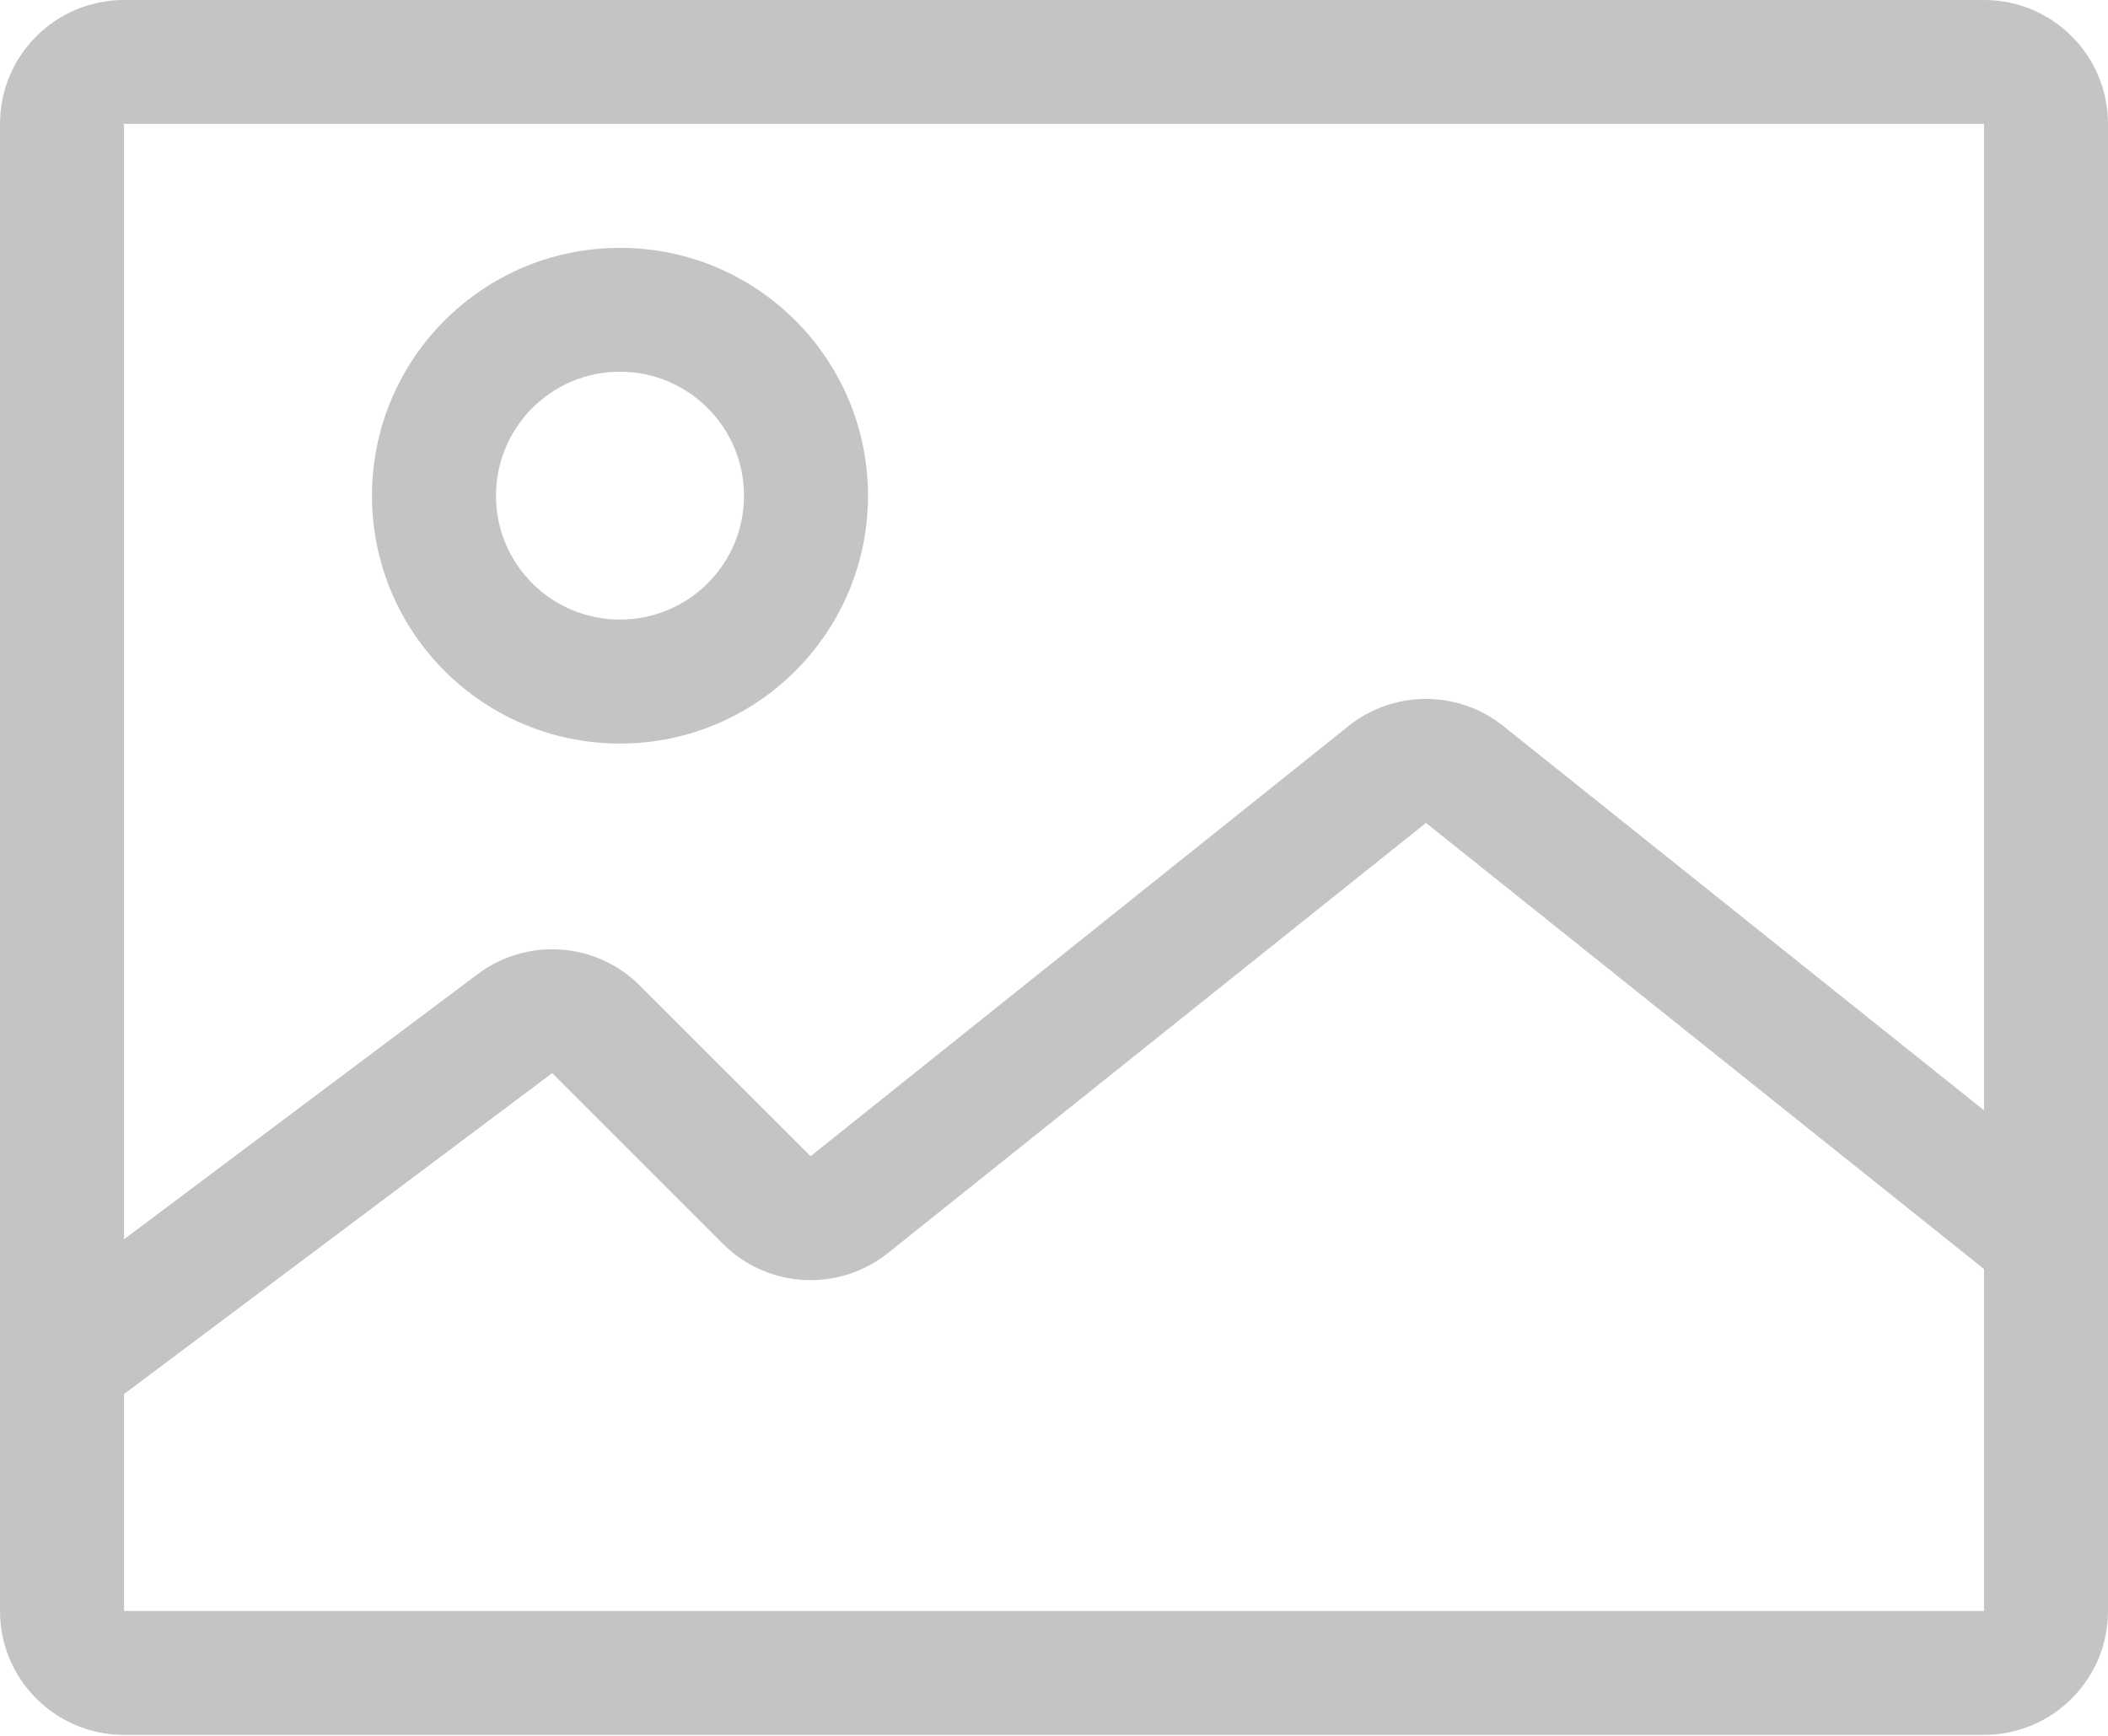 <svg width="17" height="14" viewBox="0 0 17 14" fill="none" xmlns="http://www.w3.org/2000/svg">
<path fill-rule="evenodd" clip-rule="evenodd" d="M0 0.999C0 0.447 0.448 0 1 0H16C16.552 0 17 0.447 17 0.999V12.993C17 13.545 16.552 13.992 16 13.992H1C0.448 13.992 0 13.545 0 12.993V0.999ZM16 0.999H1V9.995L3.853 7.856C4.251 7.558 4.808 7.597 5.16 7.949L6.537 9.325L10.875 5.856C11.24 5.564 11.759 5.564 12.124 5.856L16 8.955L16 0.999ZM1 12.993V11.244L4.453 8.655L5.83 10.032C6.19 10.392 6.764 10.424 7.162 10.105L11.5 6.637L16 10.235V12.993L1 12.993ZM4 3.998C4 3.446 4.447 2.998 5 2.998C5.552 2.998 6 3.446 6 3.998C6 4.55 5.552 4.997 5 4.997C4.447 4.997 4 4.55 4 3.998ZM5 1.999C3.895 1.999 3 2.894 3 3.998C3 5.102 3.895 5.997 5 5.997C6.104 5.997 7 5.102 7 3.998C7 2.894 6.104 1.999 5 1.999Z" fill="#C4C4C4"/>
</svg>

